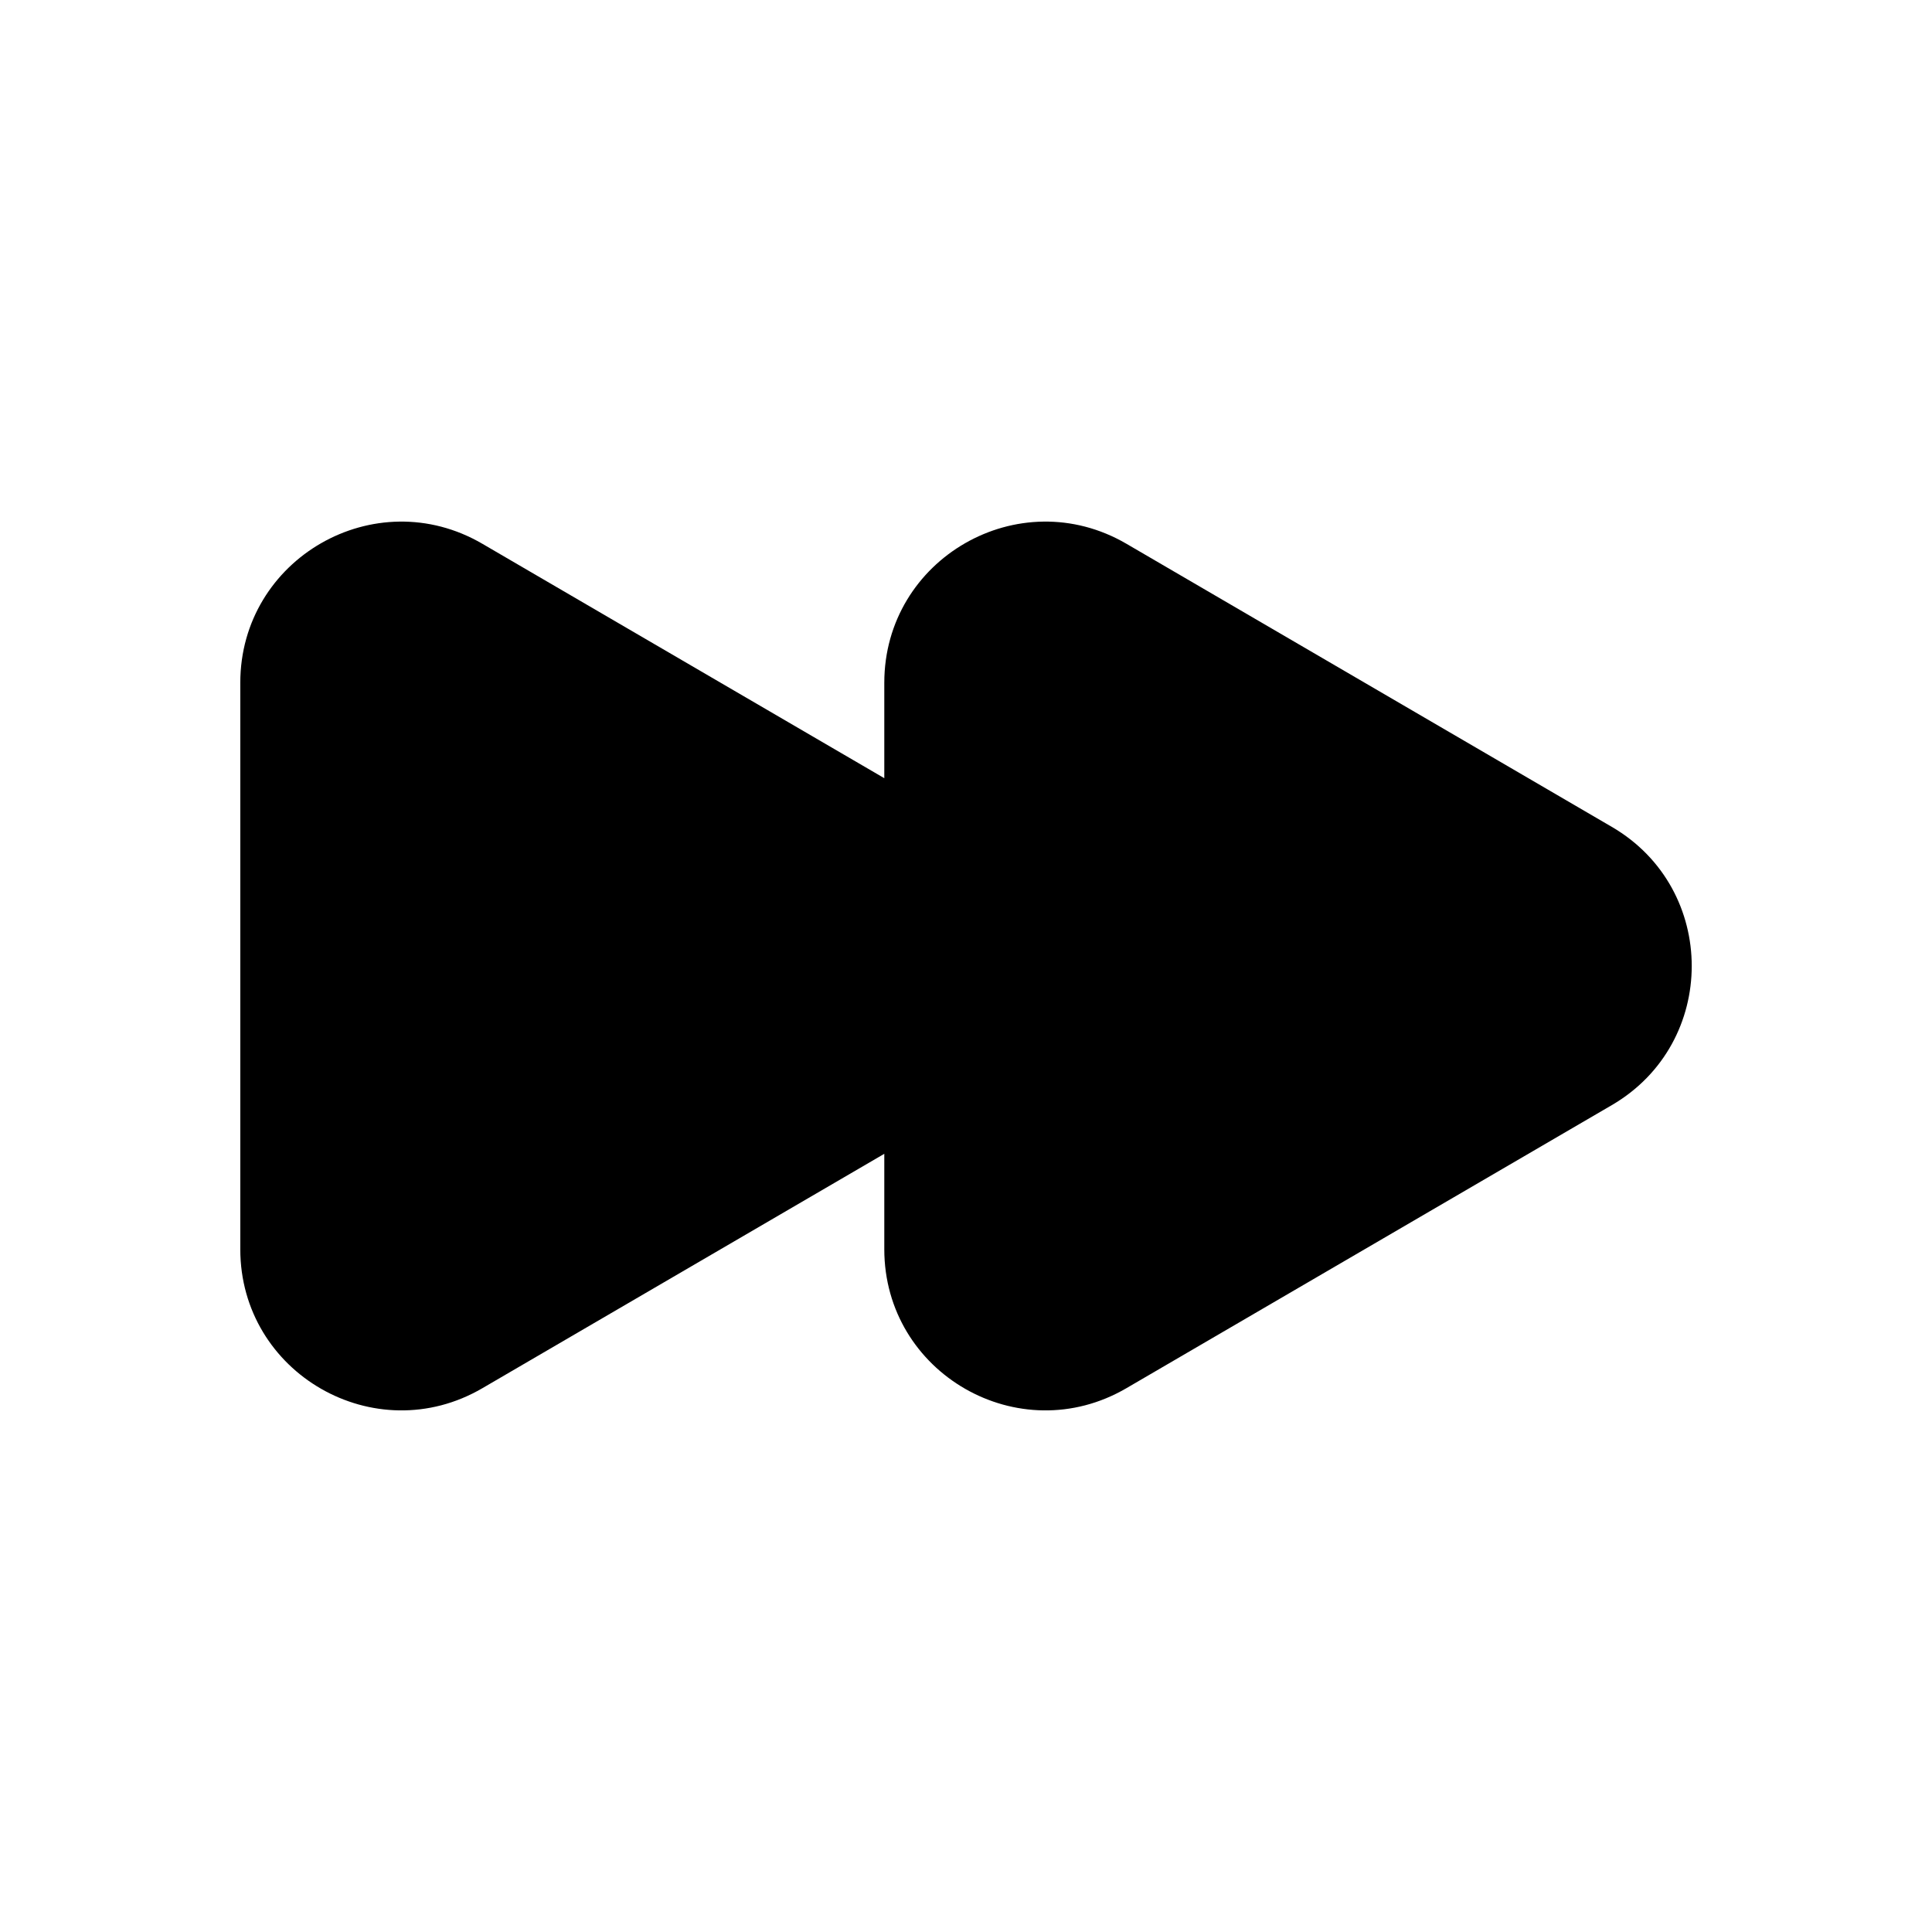 <svg xmlns="http://www.w3.org/2000/svg" width="1em" height="1em" viewBox="0 0 24 24">
  <path fill="currentColor" fill-rule="evenodd" d="M2.985 14.333v1.185c0 1.543 1.674 2.505 3.007 1.727l4.993-2.912v1.185c0 1.543 1.674 2.505 3.007 1.727l6.031-3.517c1.323-.772 1.323-2.684 0-3.456l-6.03-3.517c-1.334-.778-3.008.184-3.008 1.727v1.185L5.992 6.755c-1.333-.778-3.007.184-3.007 1.727v5.851Z" clip-rule="evenodd"/>
</svg>
